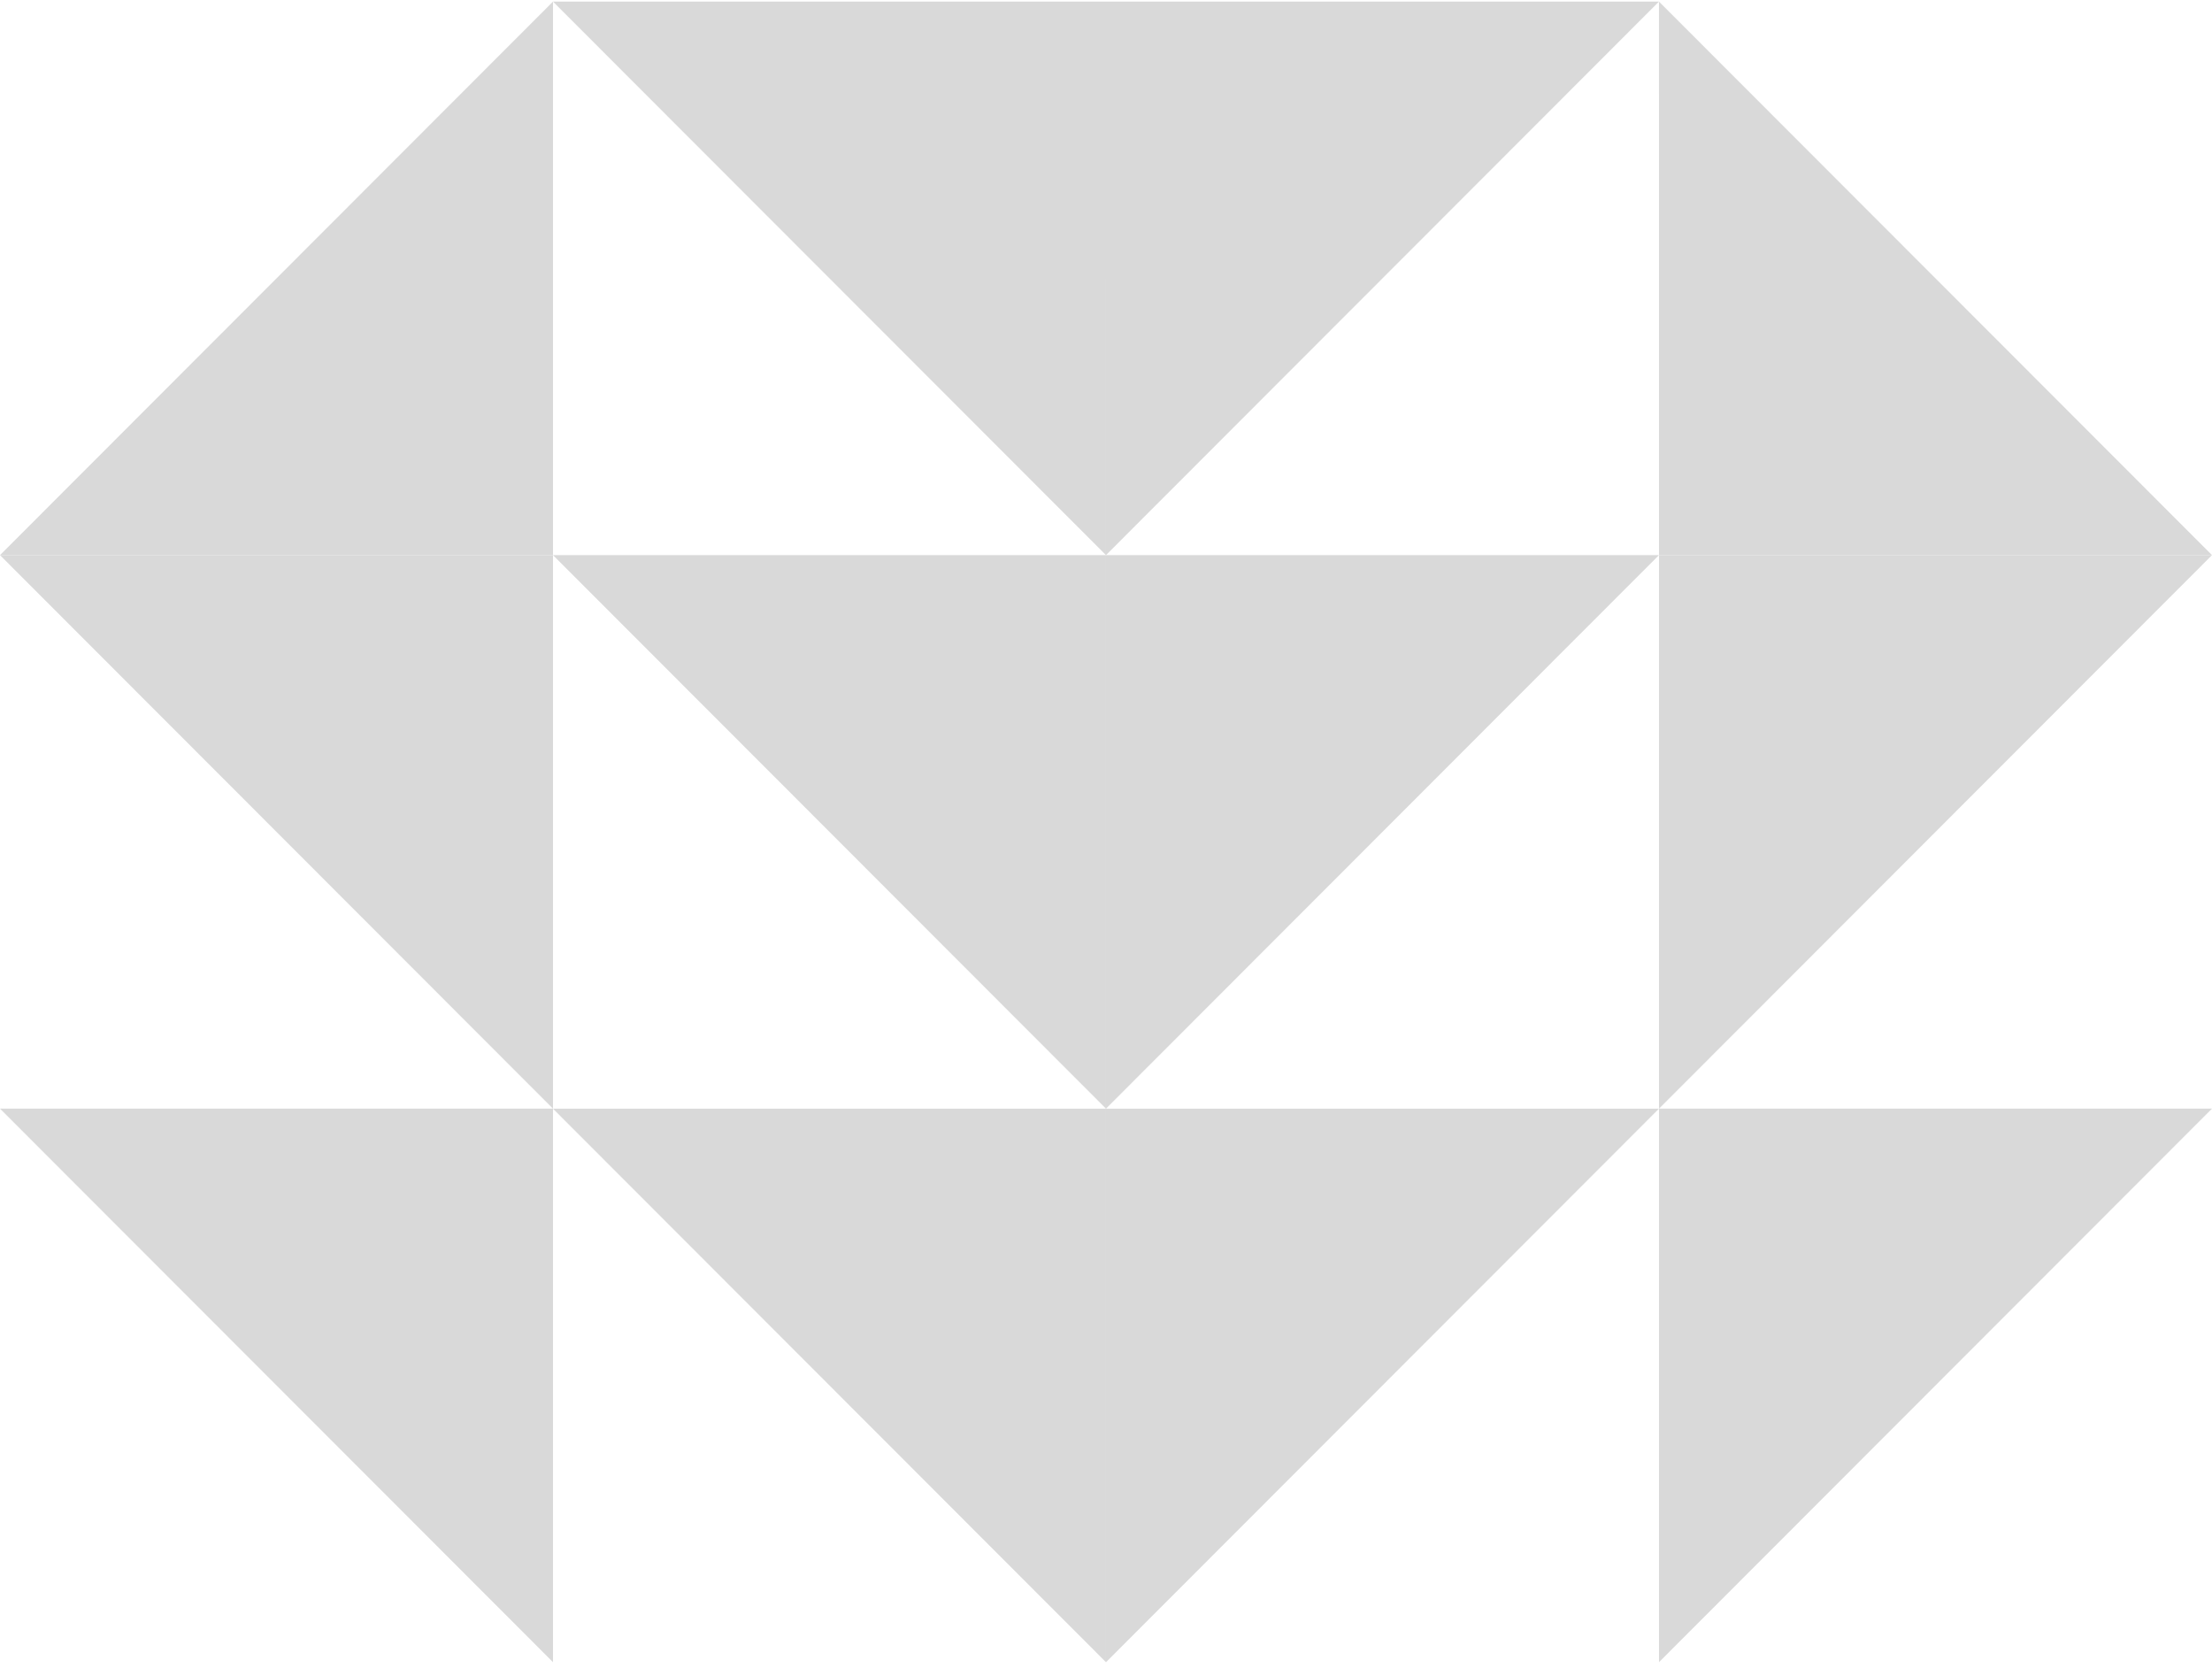 <?xml version="1.0" encoding="UTF-8"?>
<svg width="349px" height="263px" viewBox="0 0 349 263" version="1.1" xmlns="http://www.w3.org/2000/svg" xmlns:xlink="http://www.w3.org/1999/xlink">
    <title>2</title>
    <g id="Page-1" stroke="none" stroke-width="1" fill="none" fill-rule="evenodd">
        <g id="2" transform="translate(-588, -239)" fill="#D9D9D9" fill-rule="nonzero">
            <polygon id="Path" points="762.495 239.252 849.745 239.252 762.495 326.585"></polygon>
            <polygon id="Path" points="762.498 326.584 762.498 413.916 675.249 326.584"></polygon>
            <polygon id="Path" points="762.499 239.252 675.249 239.252 762.498 326.584"></polygon>
            <polygon id="Path" points="762.495 326.585 762.498 413.916 849.744 326.584"></polygon>
            <polygon id="Path" points="762.498 413.92 762.498 501.252 675.249 413.92"></polygon>
            <polygon id="Path" points="762.495 413.92 762.498 501.252 849.744 413.92"></polygon>
            <polygon id="Path" points="675.249 326.584 588 326.584 675.249 239.252"></polygon>
            <polygon id="Path" points="675.249 326.584 675.249 413.916 588 326.584"></polygon>
            <polygon id="Path" points="675.249 413.913 675.249 501.245 588 413.913"></polygon>
            <polygon id="Path" points="849.751 326.584 937 326.584 849.748 239.252"></polygon>
            <polygon id="Path" points="849.751 326.584 849.751 413.916 937 326.584"></polygon>
            <polygon id="Path" points="849.751 413.913 849.751 501.245 937 413.913"></polygon>
        </g>
    </g>
</svg>